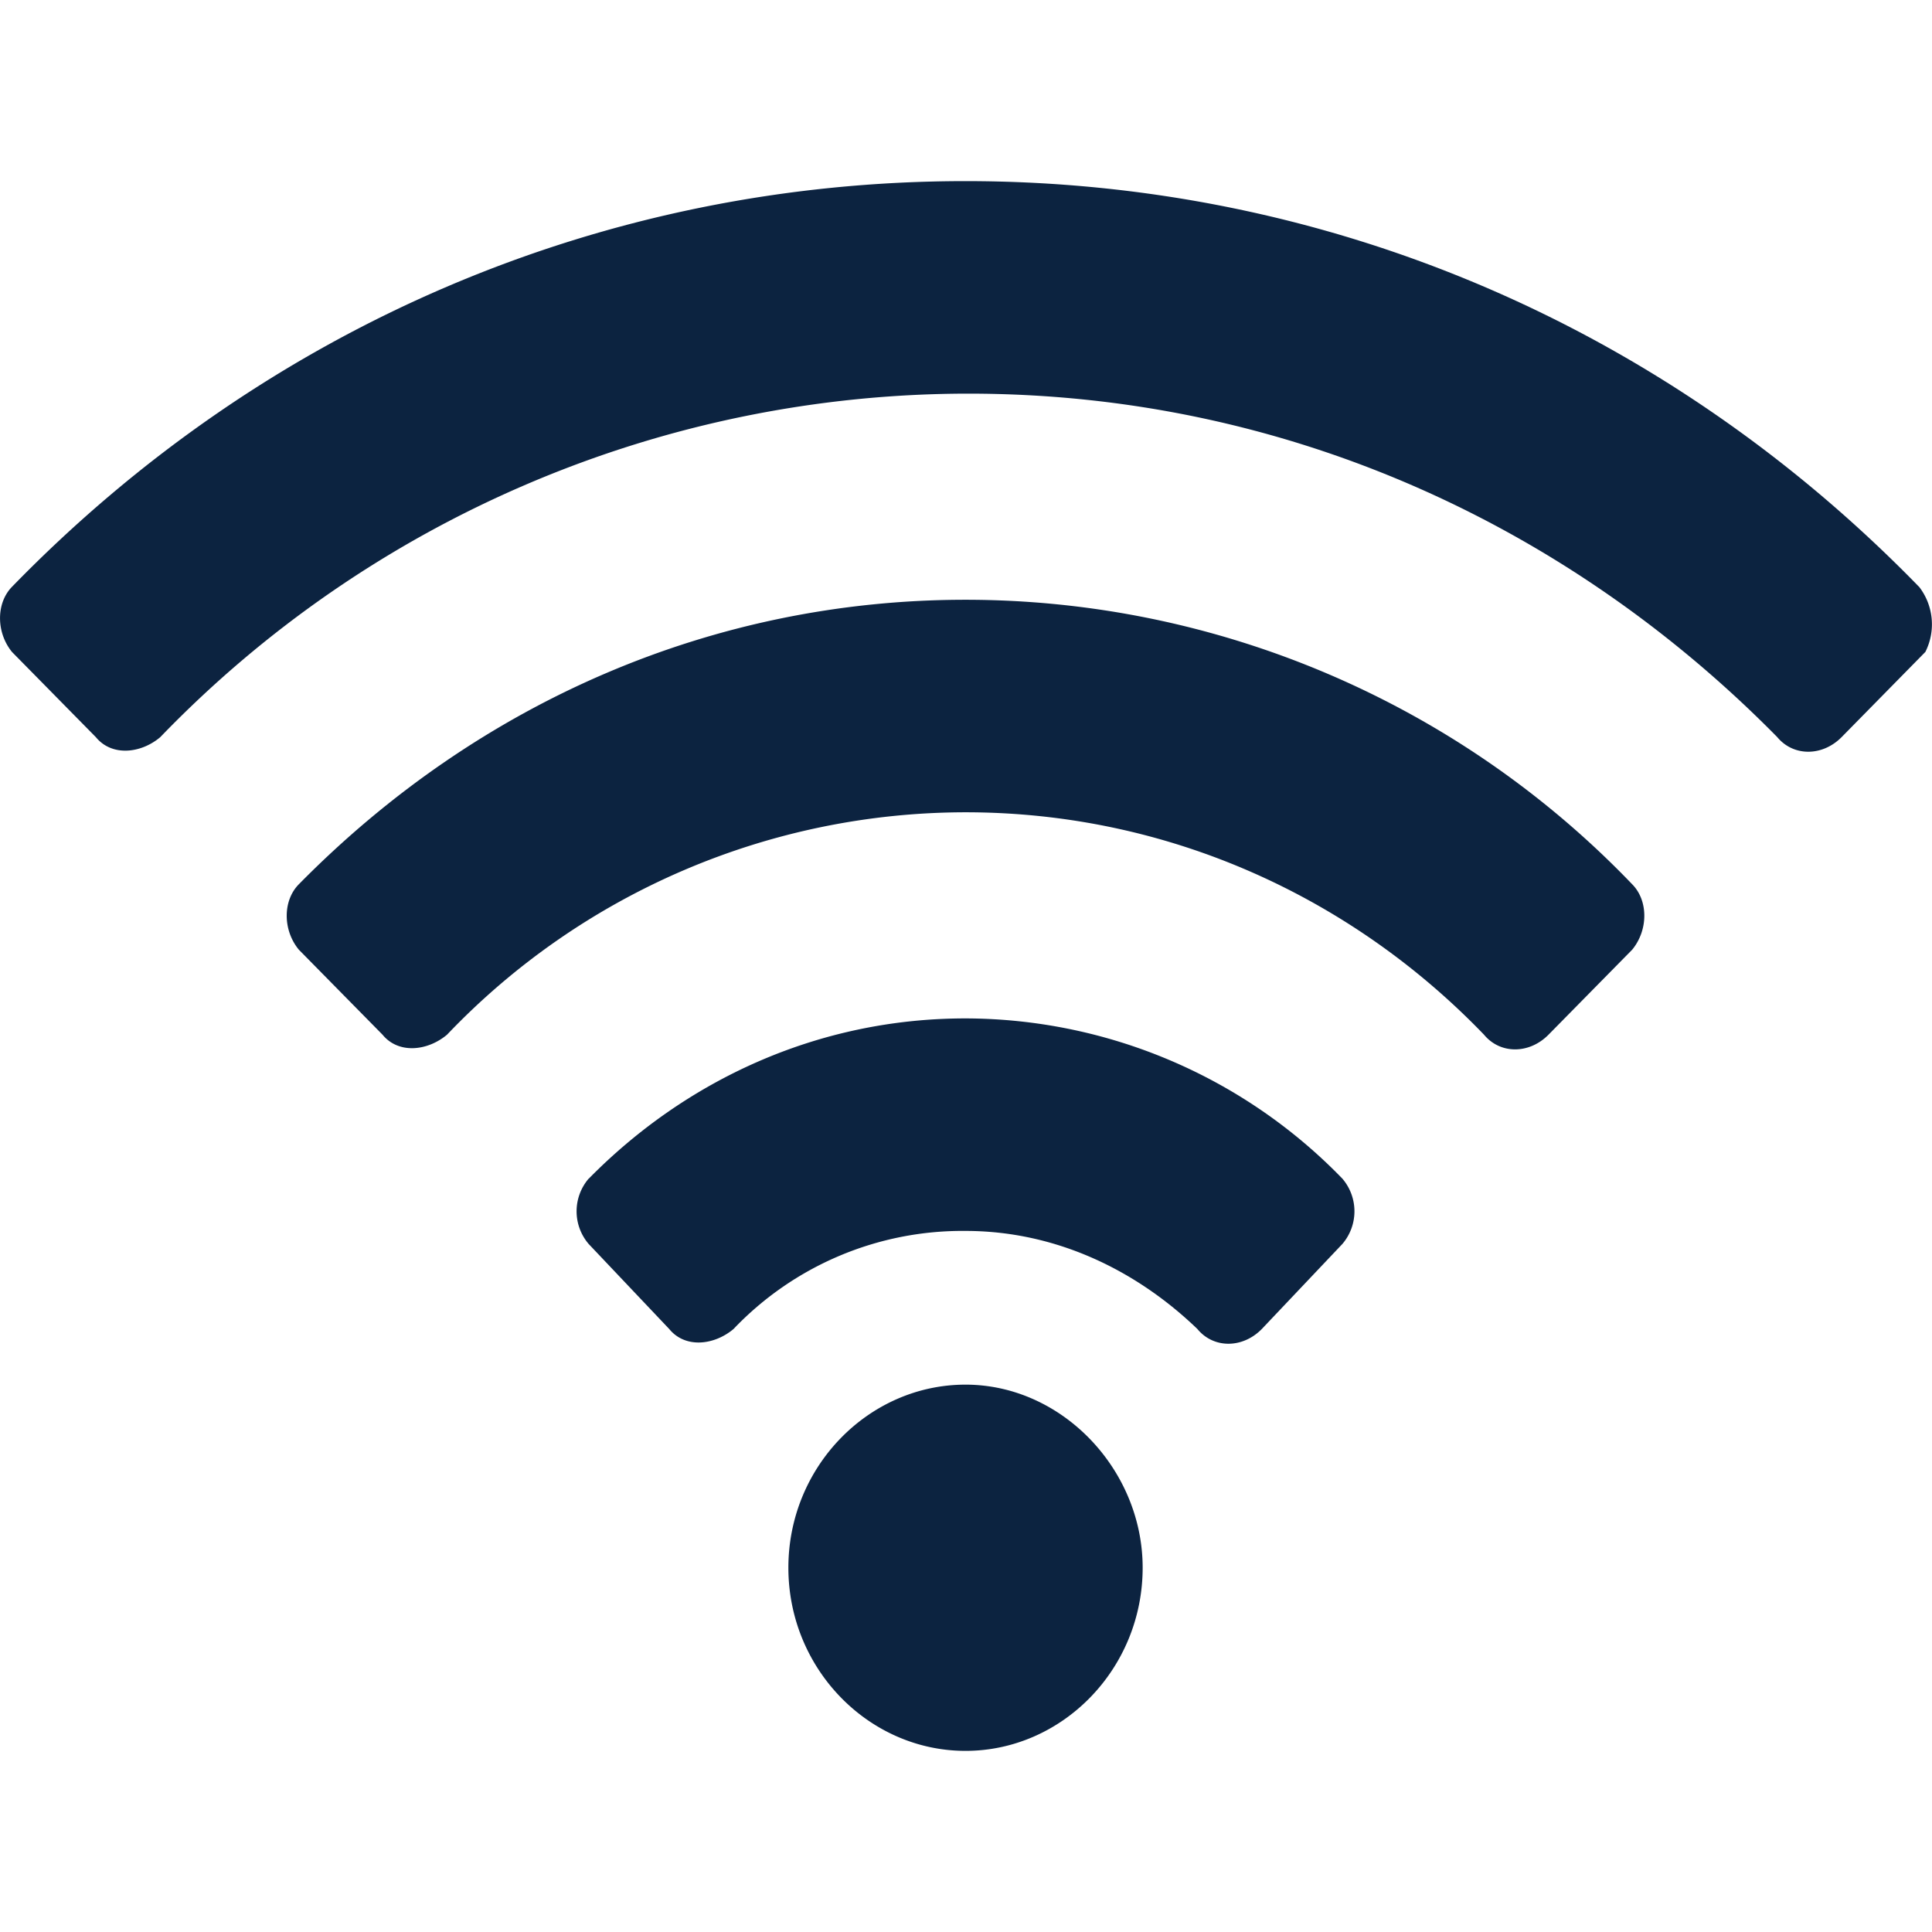 <svg xmlns="http://www.w3.org/2000/svg" xmlns:xlink="http://www.w3.org/1999/xlink" width="16" height="16"><defs><path id="a" d="M7.996 14.5c-.8 0-1.467-.677-1.467-1.517 0-.839.667-1.516 1.467-1.516s1.467.704 1.467 1.516c0 .84-.667 1.517-1.467 1.517Zm7.896-9.641C13.785 2.693 10.984 1.5 7.996 1.5 5.008 1.5 2.207 2.693.1 4.859c-.133.135-.133.379 0 .541l.694.705c.133.162.373.135.533 0A9.299 9.299 0 0 1 8.022 3.26c2.615 0 4.962 1.083 6.696 2.844.134.162.374.162.534 0l.693-.705a.508.508 0 0 0-.053-.541M2.475 7.323c-.134.135-.134.38 0 .542l.693.704c.133.162.373.135.534 0a5.939 5.939 0 0 1 4.294-1.842c1.68 0 3.2.705 4.294 1.842.134.162.374.162.534 0l.693-.704c.134-.163.134-.407 0-.542a7.65 7.65 0 0 0-5.521-2.356c-2.08 0-4.028.84-5.521 2.356Zm2.4 2.438a.416.416 0 0 0 0 .541l.667.704c.133.163.373.135.533 0a2.618 2.618 0 0 1 1.921-.812c.747 0 1.414.325 1.92.812.134.163.374.163.534 0l.667-.704a.416.416 0 0 0 0-.541 4.358 4.358 0 0 0-3.121-1.327c-1.227 0-2.32.514-3.12 1.327Z"/></defs><g fill="none" fill-rule="evenodd"><mask id="b" fill="#fff"><use xlink:href="#a"/></mask><use xlink:href="#a" fill="#0C2340" fill-rule="nonzero"/></g></svg>